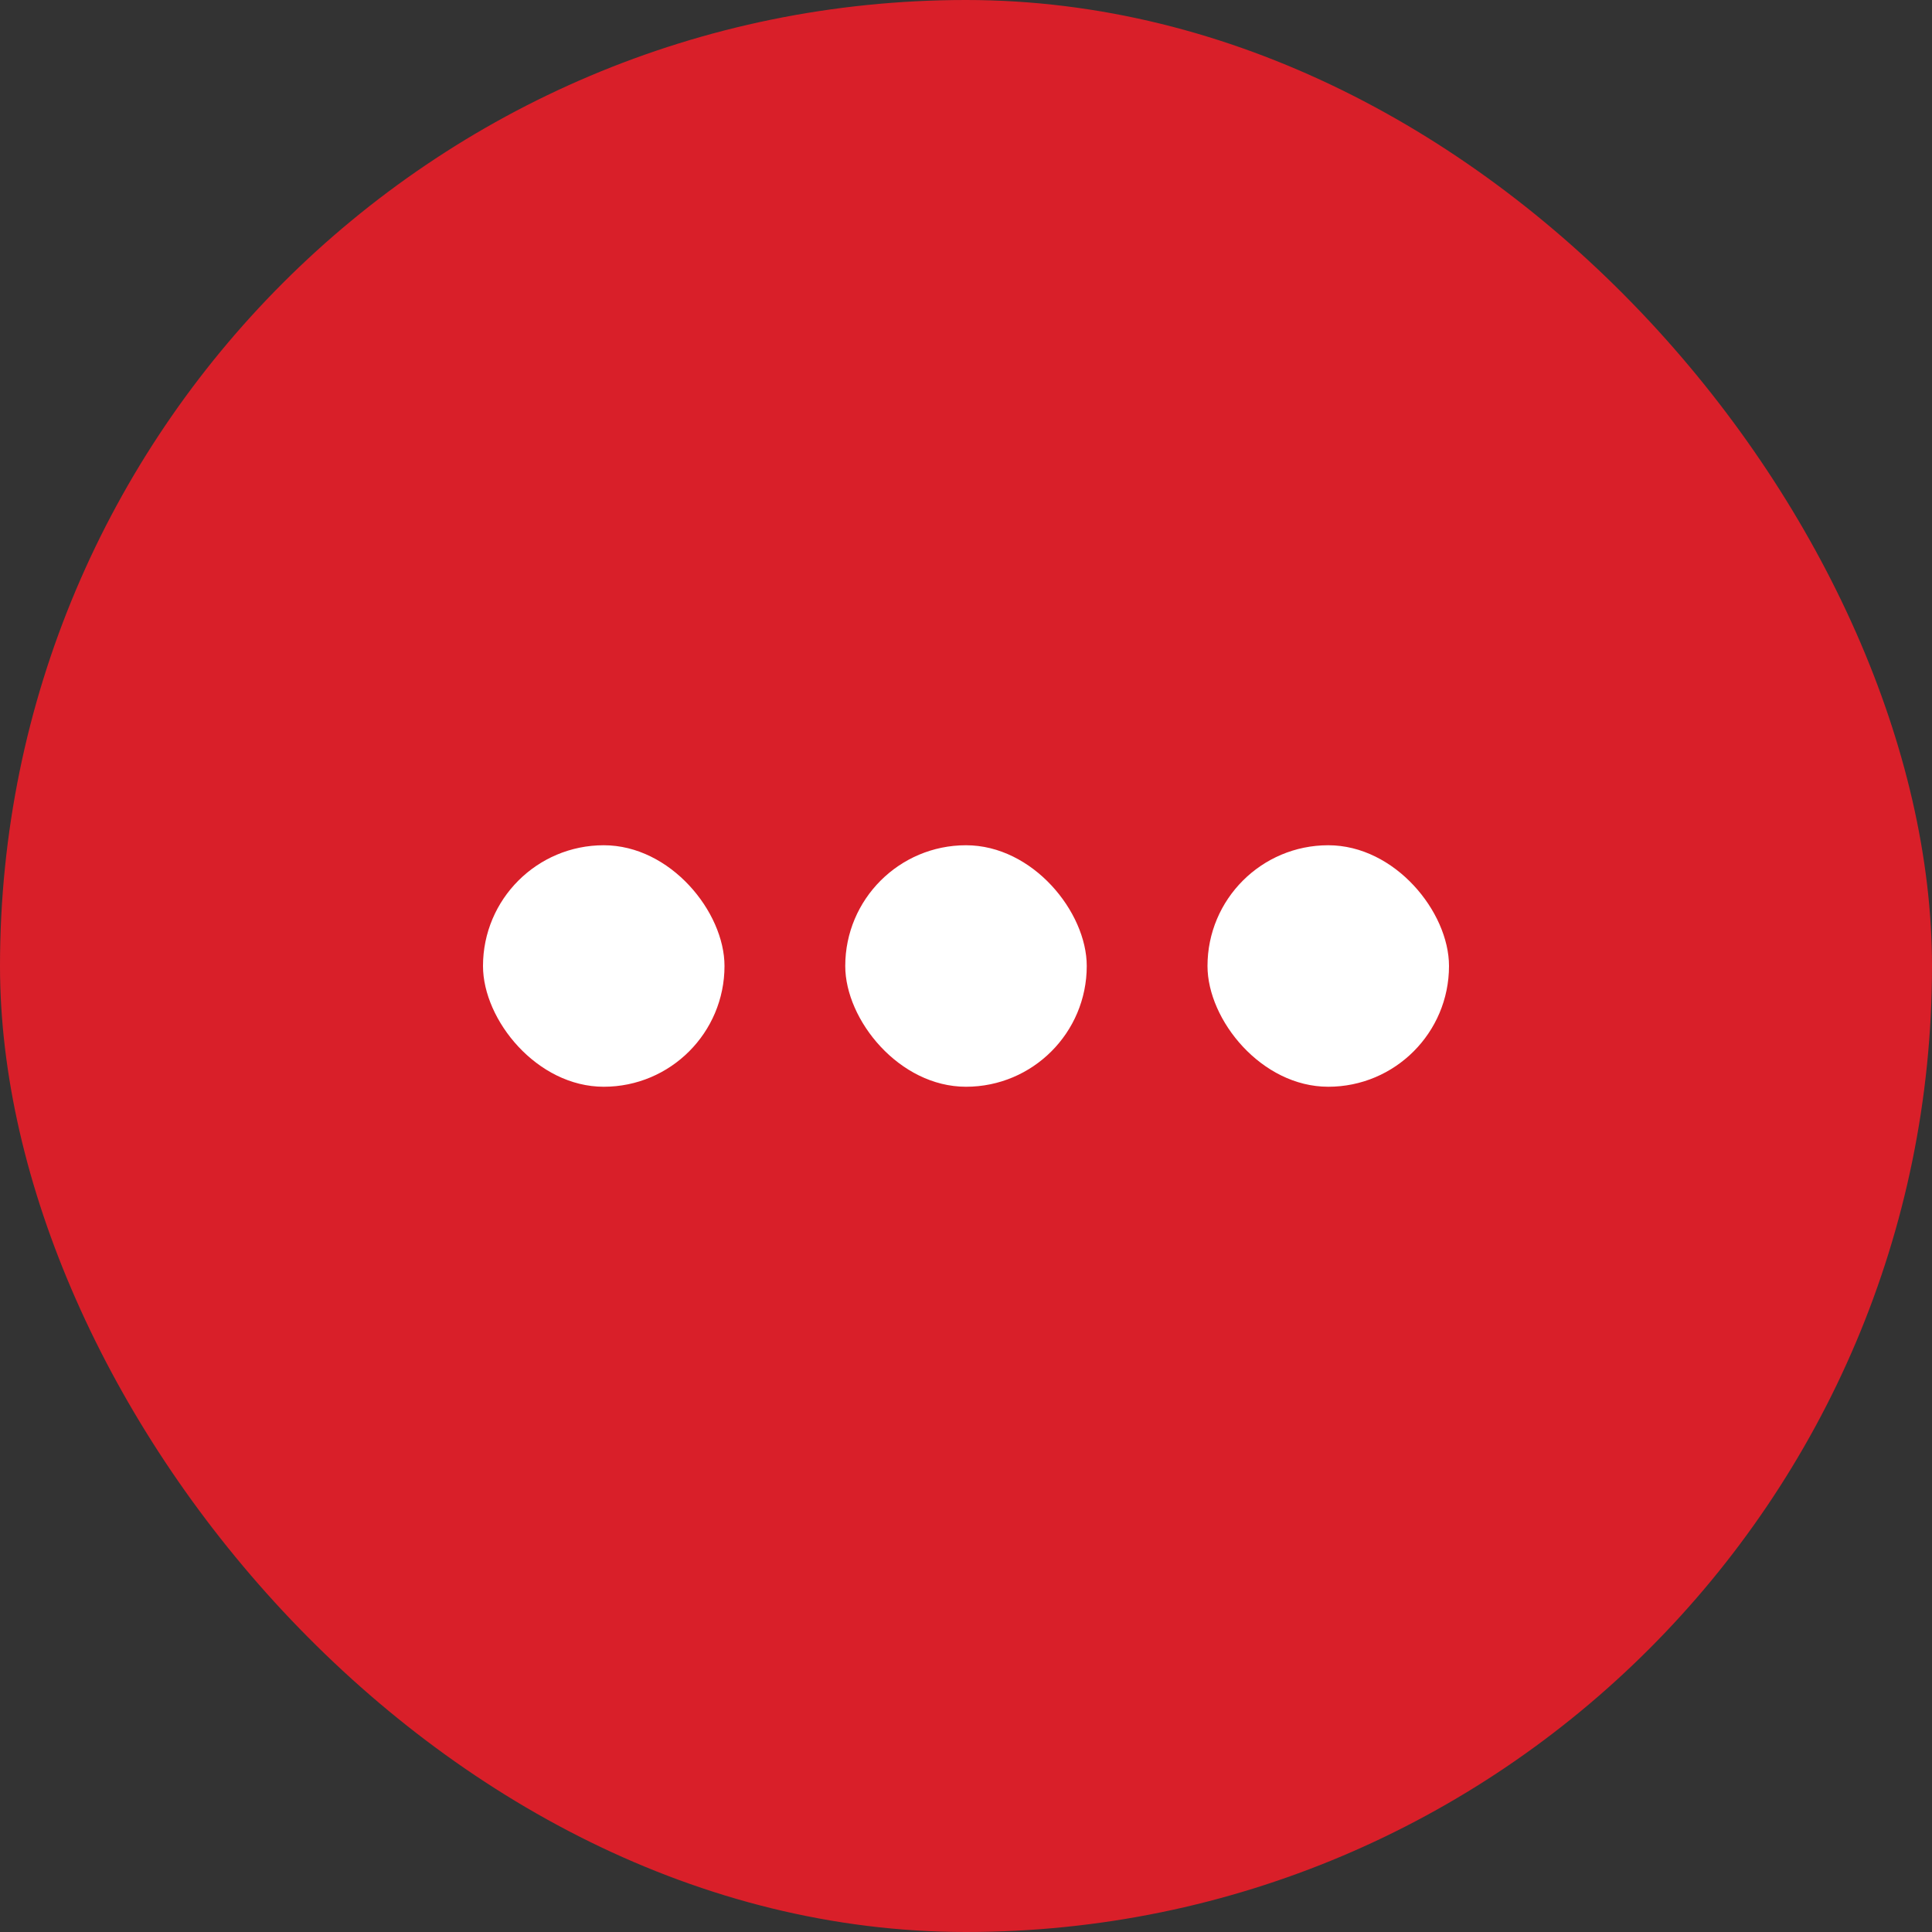 <svg xmlns="http://www.w3.org/2000/svg" width="32" height="32" viewBox="0 0 32 32"><rect x="0" y="0" width="32" height="32" fill="#333333" stroke="none"/><rect width="32" height="32" rx="16" transform="translate(0)" fill="#d91f29"/><g transform="translate(8 14)"><rect width="4" height="4" rx="2" fill="#fff"/><rect width="4" height="4" rx="2" transform="translate(6)" fill="#fff"/><rect width="4" height="4" rx="2" transform="translate(12)" fill="#fff"/></g></svg>